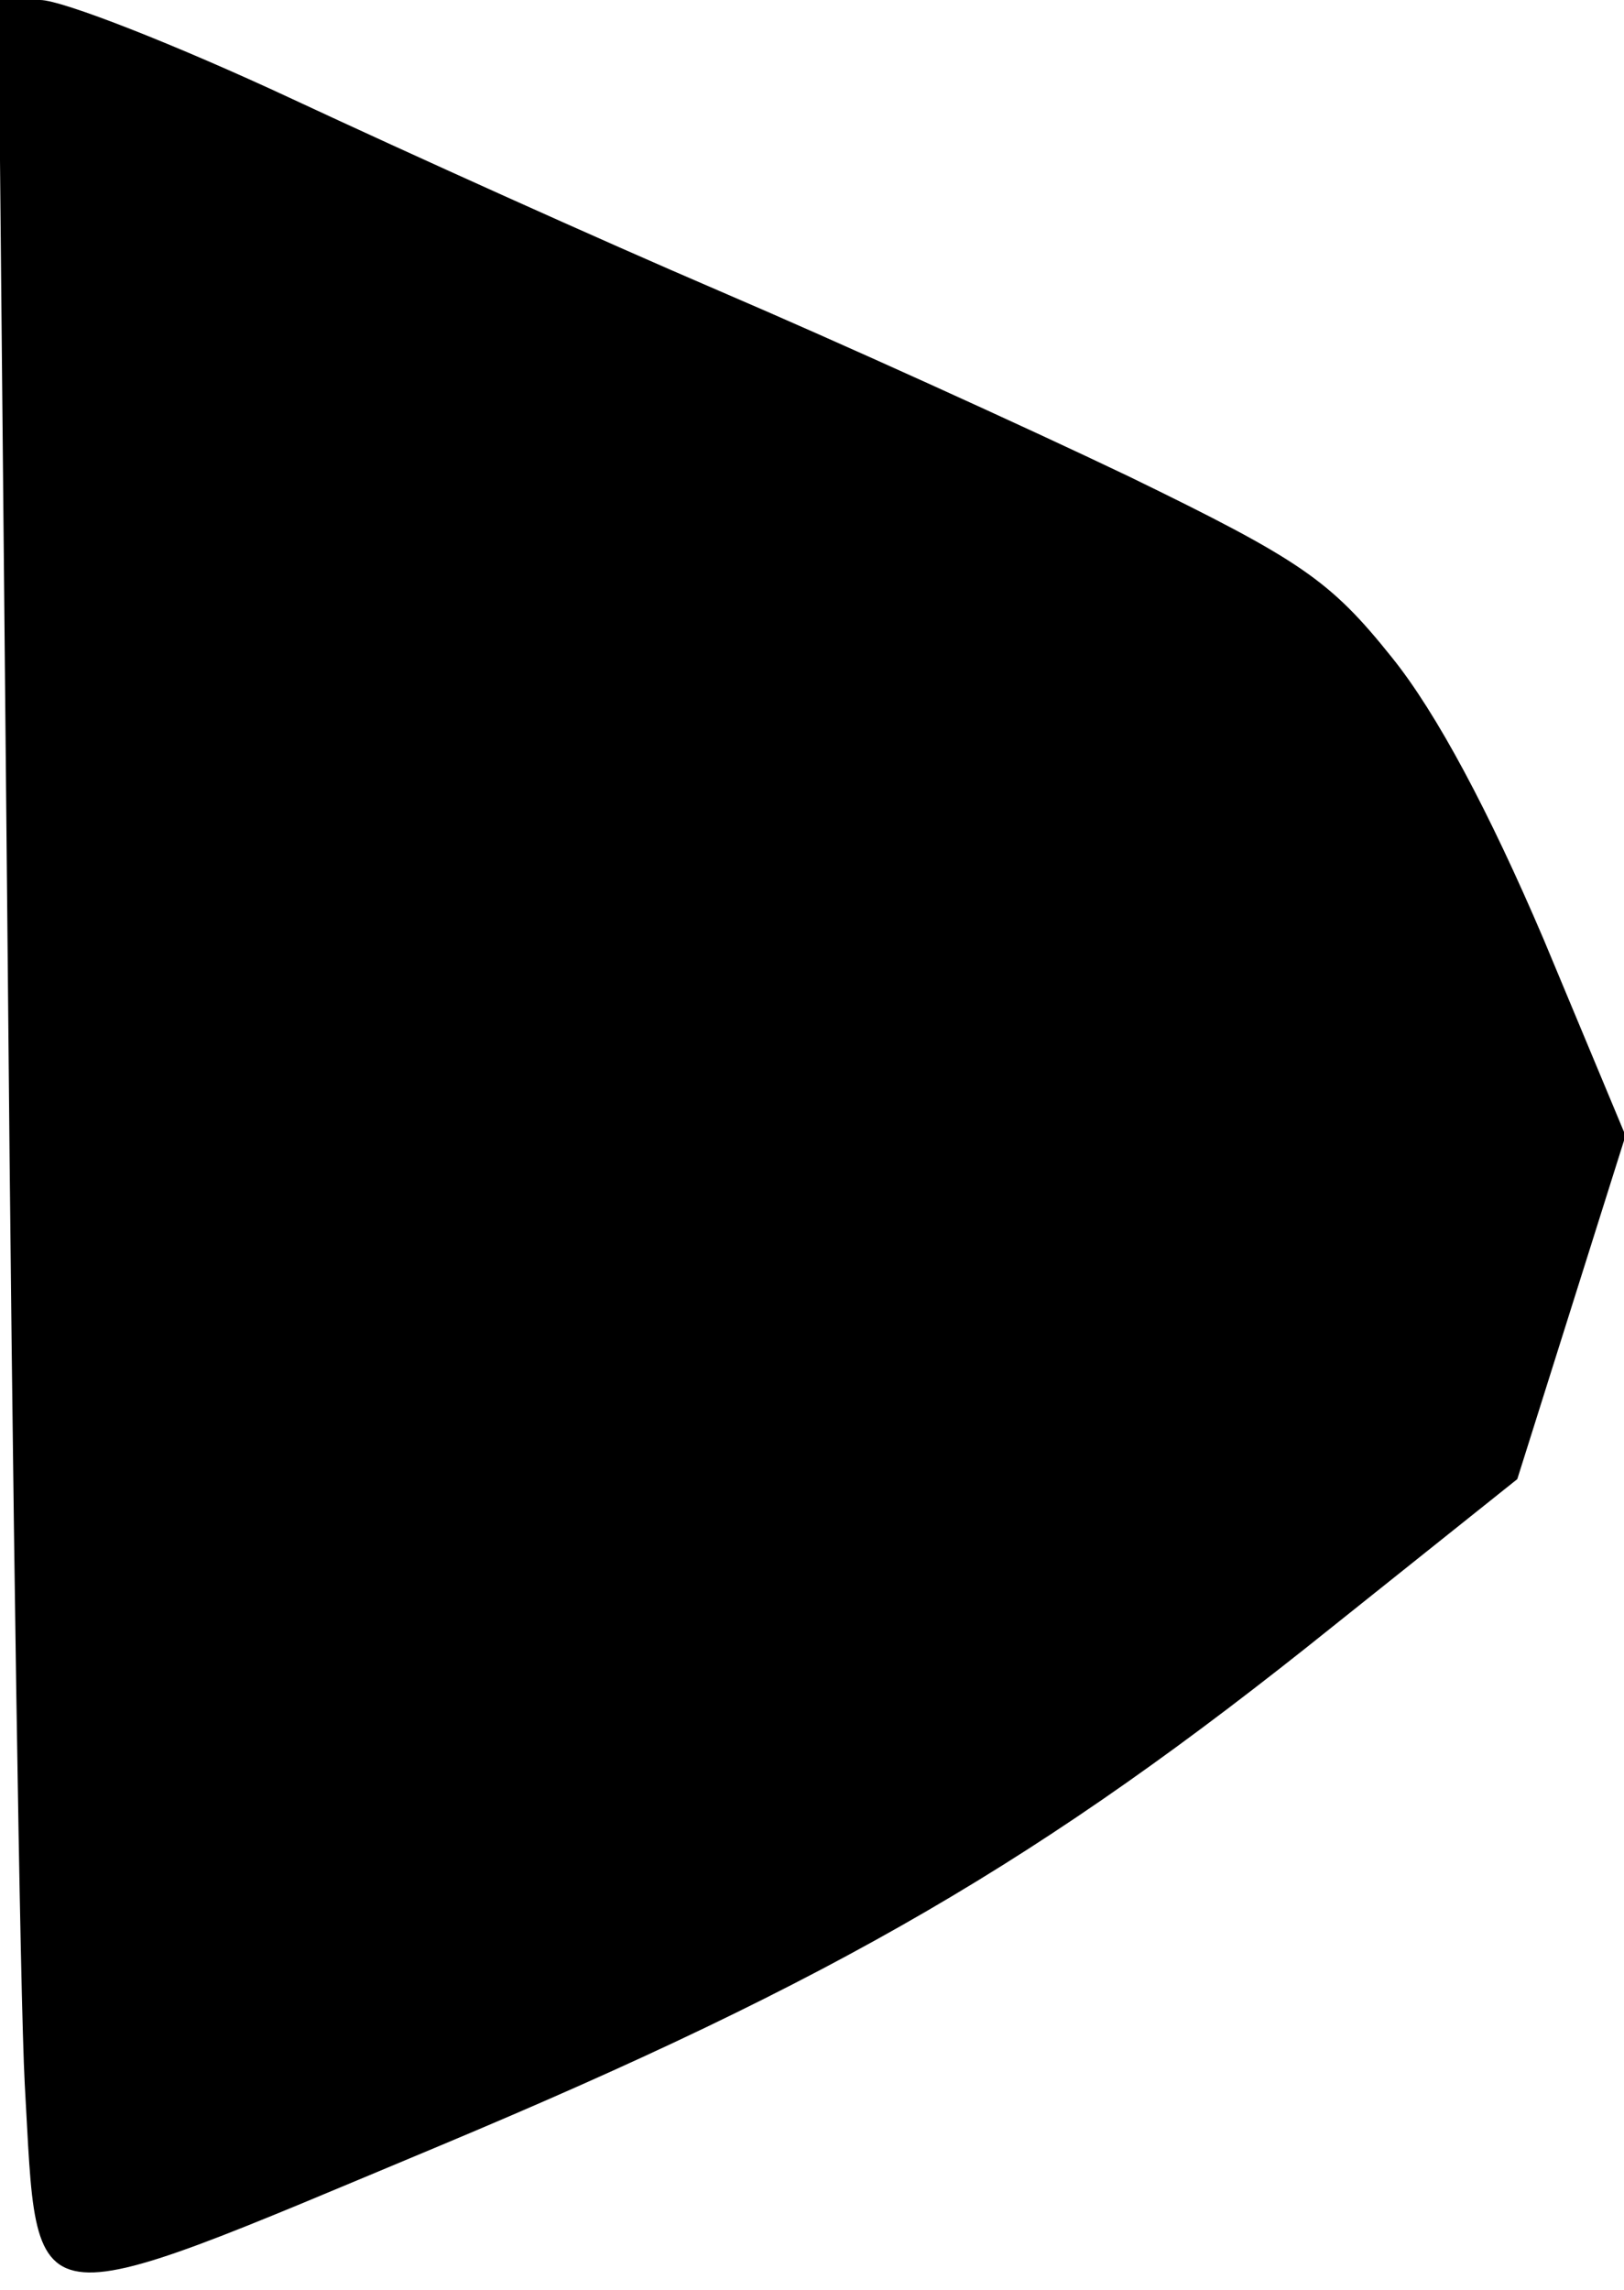 <?xml version="1.0" standalone="no"?>
<!DOCTYPE svg PUBLIC "-//W3C//DTD SVG 20010904//EN"
 "http://www.w3.org/TR/2001/REC-SVG-20010904/DTD/svg10.dtd">
<svg version="1.0" xmlns="http://www.w3.org/2000/svg"
 width="105pt" height="148pt" viewBox="0 0 105 148"
 preserveAspectRatio="xMidYMid meet">
<g transform="translate(0,148) scale(0.1,-0.1)"
fill="#000000" stroke="none">
<path fill="#000000" stroke="none" d="M5 858 c3 -343 8 -669 11 -725 9 -156
-5 -154 268 -40 258 108 390 185 578 336 l119 95 35 111 35 111 -53 127 c-35
82 -69 146 -98 182 -40 50 -59 63 -170 117 -69 33 -188 87 -265 120 -77 33
-201 89 -276 124 -75 35 -149 64 -163 64 l-27 0 6 -622z"/>
</g>
</svg>
